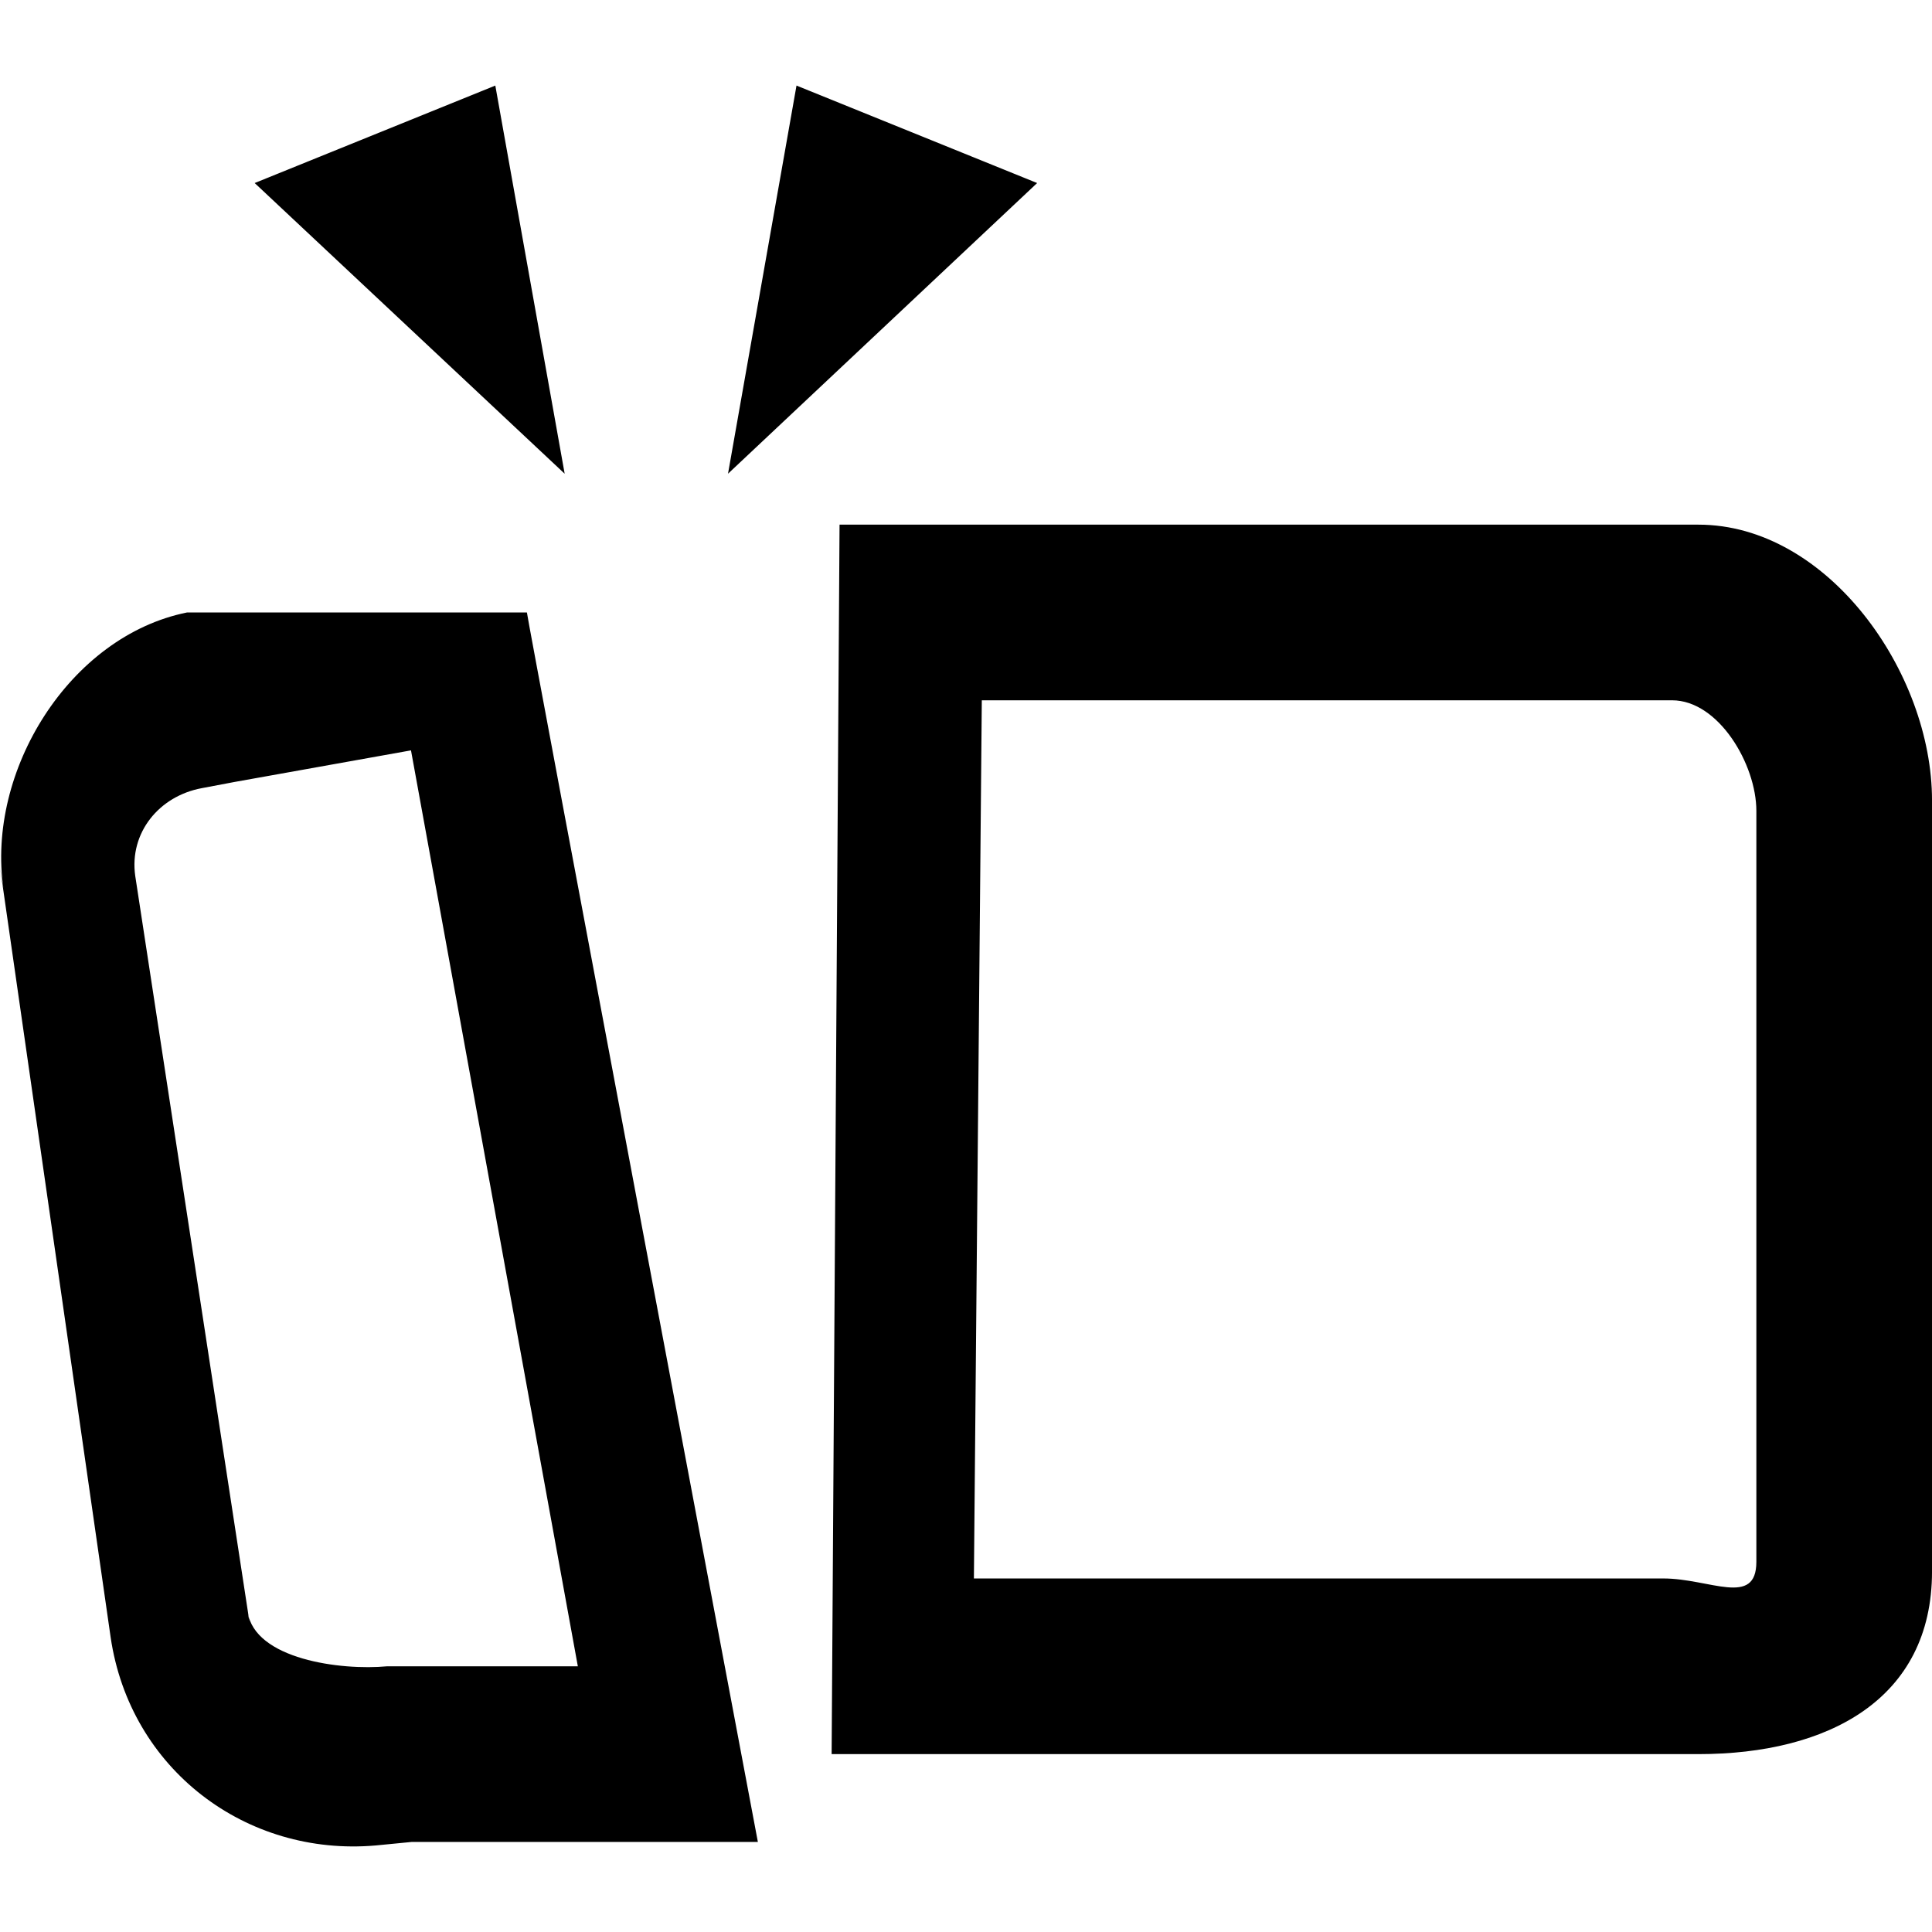 <?xml version="1.0" encoding="utf-8"?>
<!-- Generator: Adobe Illustrator 19.1.0, SVG Export Plug-In . SVG Version: 6.00 Build 0)  -->
<svg version="1.1" xmlns="http://www.w3.org/2000/svg" xmlns:xlink="http://www.w3.org/1999/xlink" x="0px" y="0px"
	 viewBox="0 0 100 100" enable-background="new 0 0 100 100" xml:space="preserve">
<g id="gear">
</g>
<g id="info">
</g>
<g id="fan">
</g>
<g id="mail-close1">
</g>
<g id="mail-close2">
</g>
<g id="mail-open">
</g>
<g id="campaign">
</g>
<g id="page">
</g>
<g id="preview">
</g>
<g id="conversion">
</g>
<g id="home">
</g>
<g id="instantwin">
</g>
<g id="button">
</g>
<g id="image">
</g>
<g id="text">
</g>
<g id="enquete">
</g>
<g id="write">
</g>
<g id="design">
</g>
<g id="branch-parallel">
</g>
<g id="branch-serial">
</g>
<g id="fangate">
</g>
<g id="youtube">
</g>
<g id="coupon">
	<path fill-rule="evenodd" clip-rule="evenodd" d="M50.409,81.701h35.682c2.409,0,4.818,1.5,4.818-0.864v0.5V41.974
		c0-2.409-1.955-5.727-4.364-5.727H86.5H50.818L50.409,81.701z M43.455,27.156h44.455c6.682,0,12.091,7.636,12.091,14.273v-1.273
		v41.182c0,6.636-5.409,9.455-12.091,9.455h-1.818H43.045L43.455,27.156z M29.909,86.247h-9.864
		c-2.409,0.227-6.864-0.364-7.227-2.818l0.091,0.5L7,45.338c-0.318-2.227,1.227-4.136,3.455-4.545l1.682-0.318l9.136-1.636
		L29.909,86.247z M27.273,31.701H9.682c-6.091,1.227-10.409,8.227-9.5,14.318L0,44.883l5.727,39.864c1,6.818,7,11.364,13.727,10.773
		l1.864-0.182h17.909C39.227,95.338,27.227,31.701,27.273,31.701z M41.227,4.429l12.455,5.045l-16,15.045L41.227,4.429z
		 M29.227,24.52L13.182,9.474l12.455-5.045L29.227,24.52z"/>
</g>
<g id="radio">
</g>
<g id="logout">
</g>
<g id="check1">
</g>
<g id="check2">
</g>
<g id="download">
</g>
<g id="plus">
</g>
<g id="attract">
</g>
<g id="communication">
</g>
<g id="share">
</g>
<g id="arrow-right">
</g>
<g id="arrow-left-single">
</g>
<g id="arrow-bottom">
</g>
<g id="arrow-top">
</g>
<g id="follow-twitter">
</g>
<g id="arrow-follow">
</g>
<g id="caution">
</g>
<g id="minus">
</g>
<g id="delete">
</g>
<g id="edit">
</g>
<g id="fixed">
</g>
<g id="arrow-right-double">
</g>
<g id="arrow-left-double">
</g>
<g id="sort">
</g>
<g id="newwindow">
</g>
<g id="resize">
</g>
<g id="follow-facebook">
</g>
<g id="mail-option">
</g>
<g id="clock">
</g>
<g id="redirect">
</g>
<g id="open">
</g>
<g id="key">
</g>
<g id="archive-in">
</g>
<g id="archive-out">
</g>
<g id="attention_1_">
</g>
</svg>
